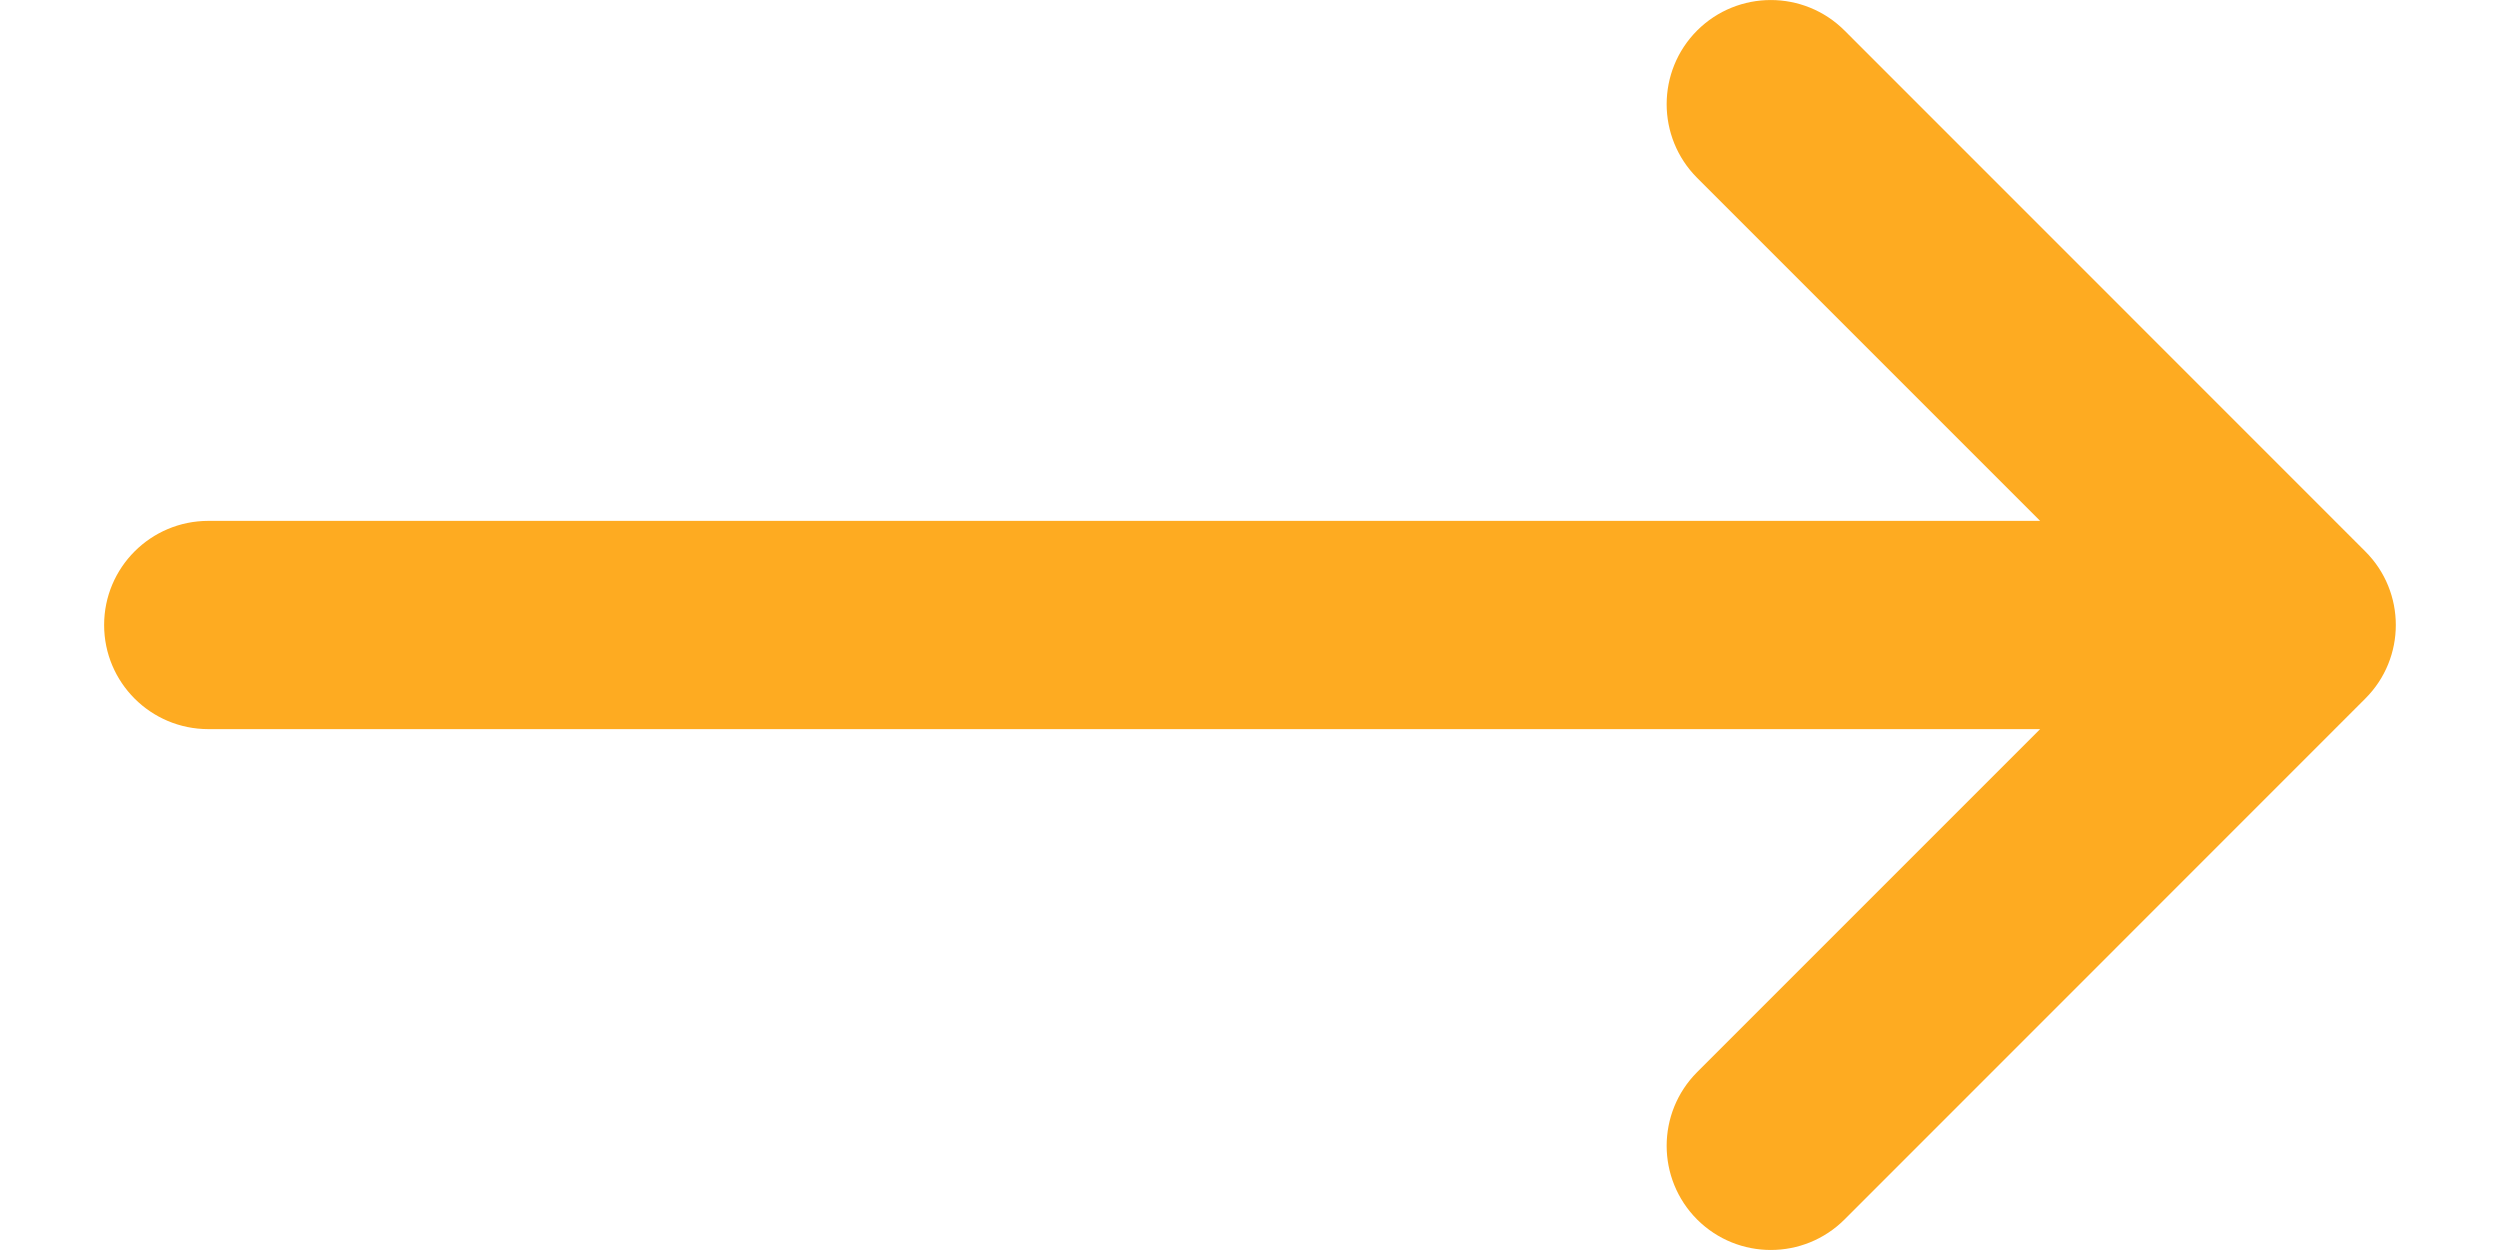 <svg width="20" height="10" viewBox="0 0 20 10" fill="none" xmlns="http://www.w3.org/2000/svg">
<path d="M13.577 8.577C13.252 8.903 13.252 9.43 13.577 9.756C13.903 10.081 14.43 10.081 14.756 9.756L18.922 5.589C19.248 5.264 19.248 4.736 18.922 4.411L14.756 0.244C14.43 -0.081 13.903 -0.081 13.577 0.244C13.252 0.57 13.252 1.097 13.577 1.423L16.321 4.167H1.667C1.206 4.167 0.833 4.54 0.833 5C0.833 5.46 1.206 5.833 1.667 5.833H16.321L13.577 8.577Z" fill="#FEAB21"/>
</svg>
